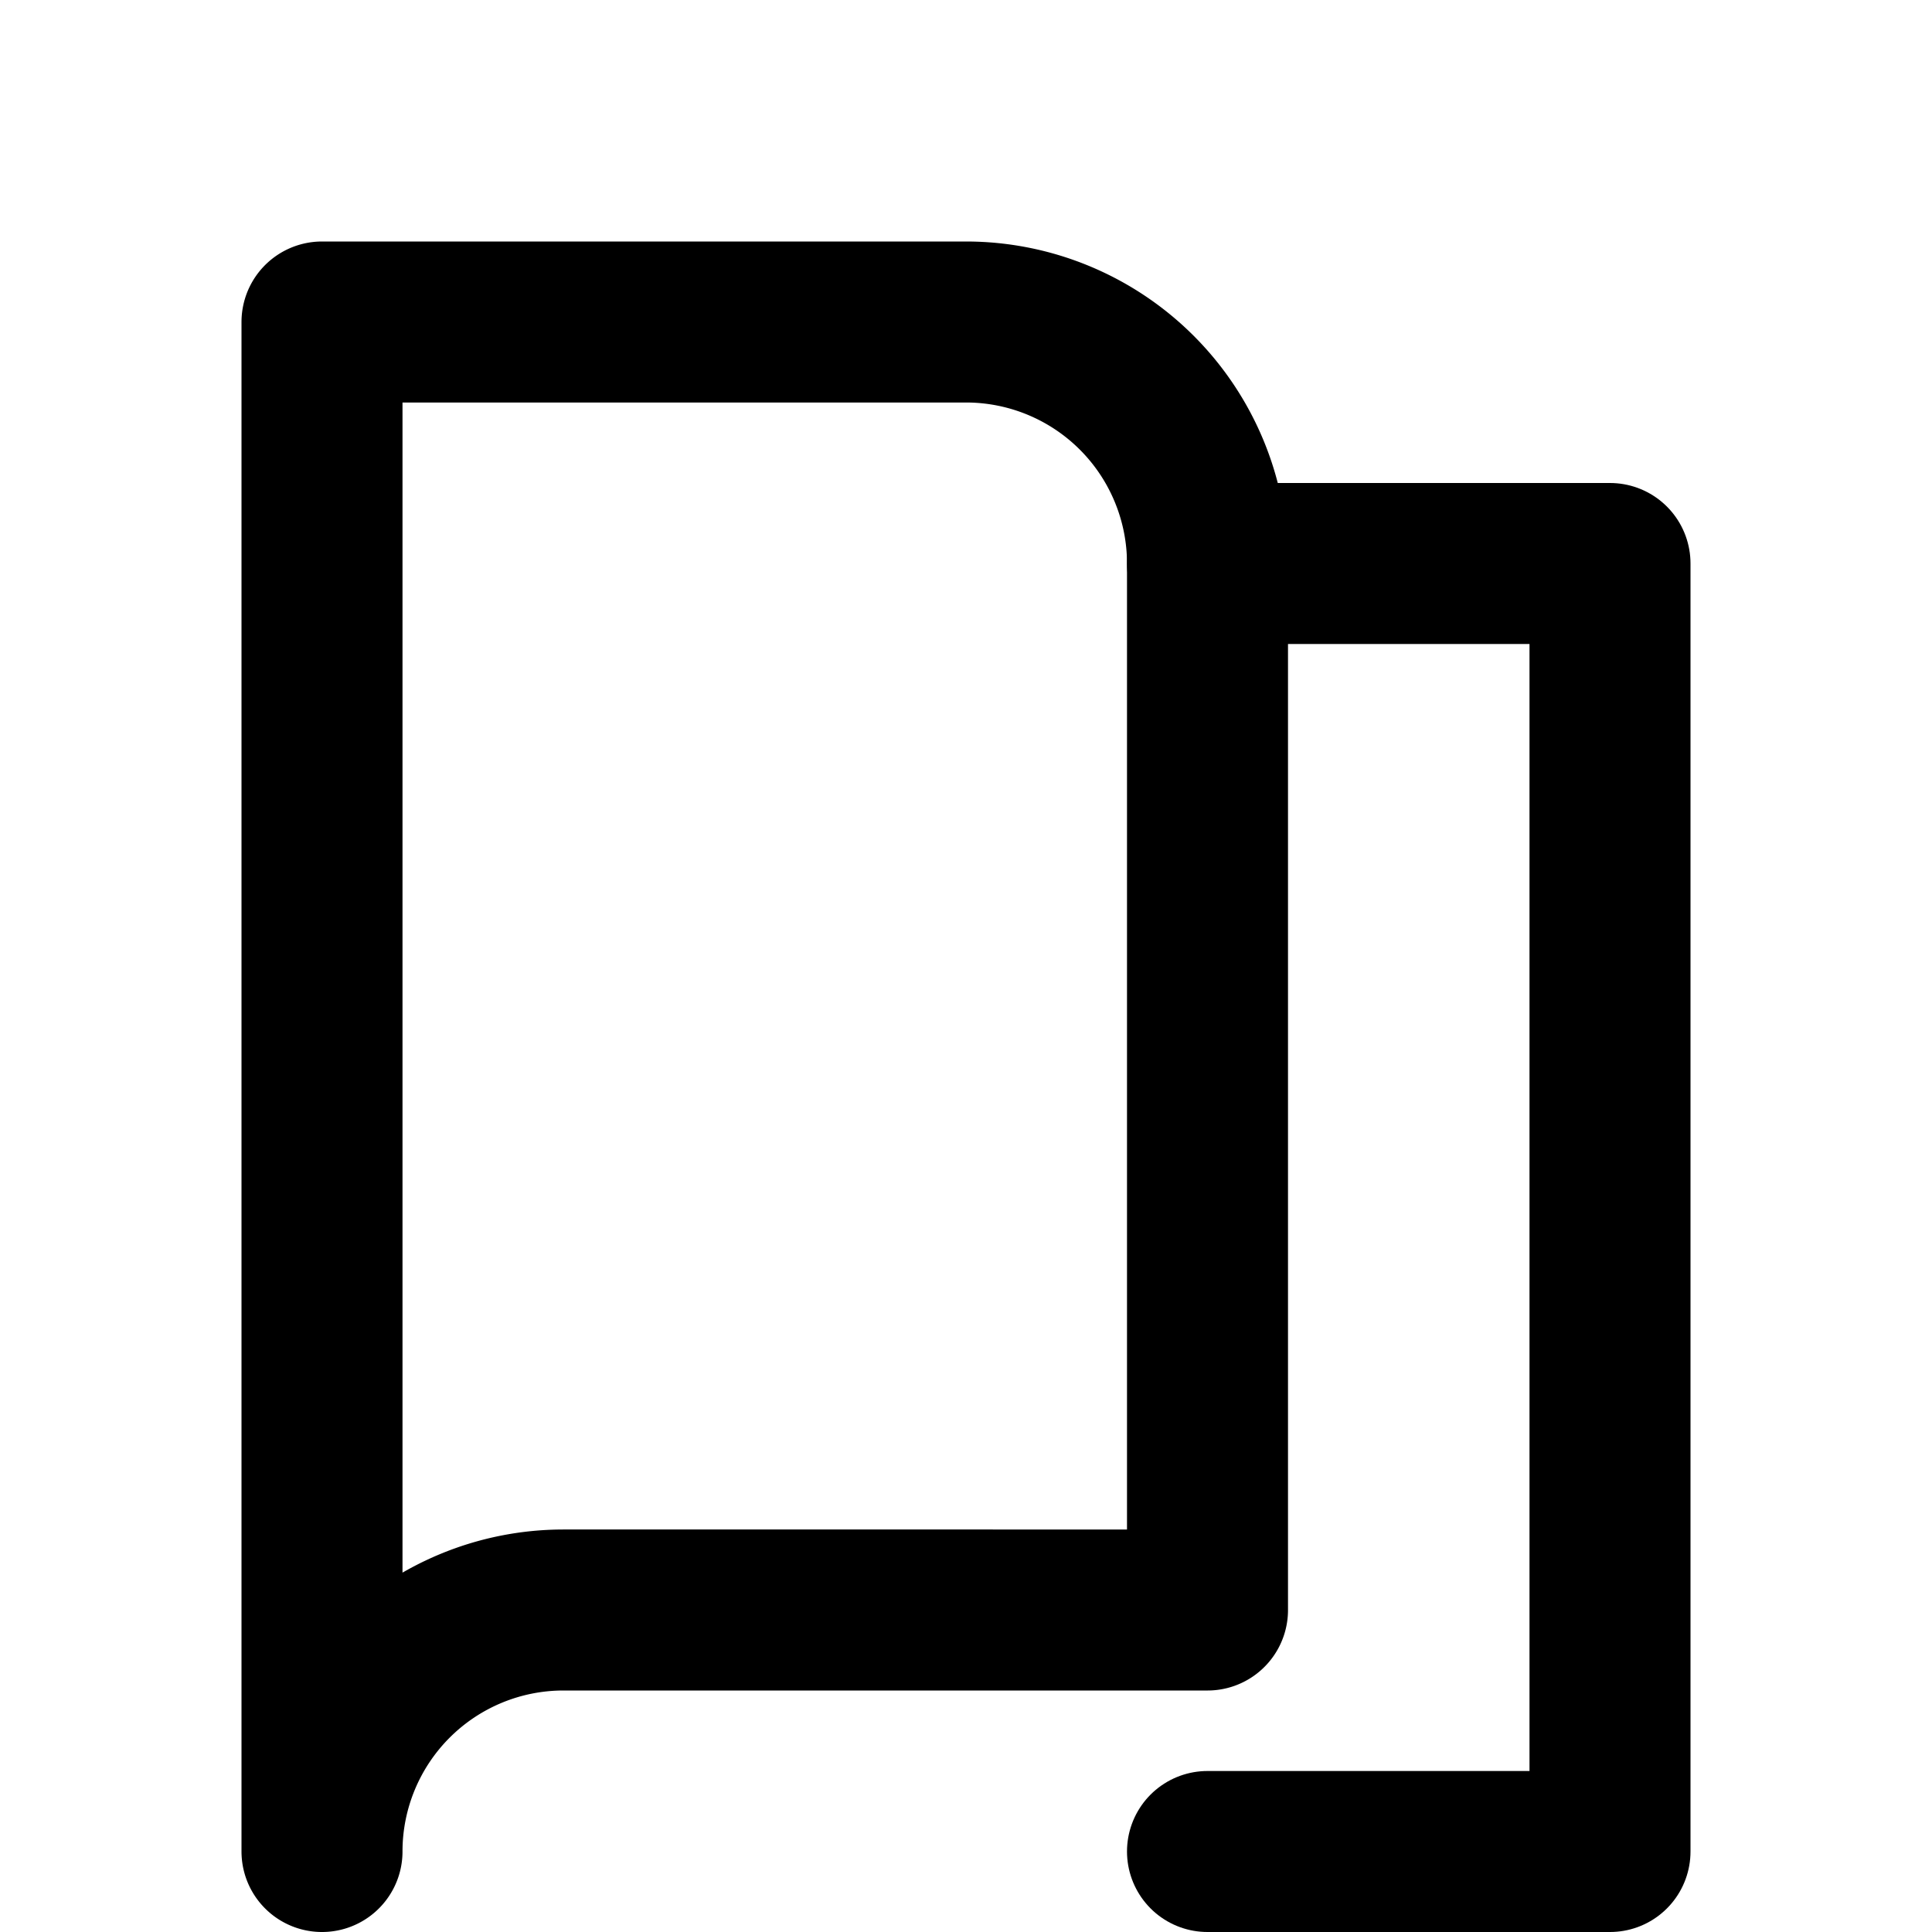<svg xmlns="http://www.w3.org/2000/svg" width="24" height="24" viewBox="0 0 24 24" fill="none" stroke="currentColor" stroke-width="2" stroke-linecap="round" stroke-linejoin="round">
<path d="M4 4h8a3 3 0 0 1 3 3v13H7a3 3 0 0 0-3 3z"/><path d="M15 7h5v16h-5"/>
</svg>